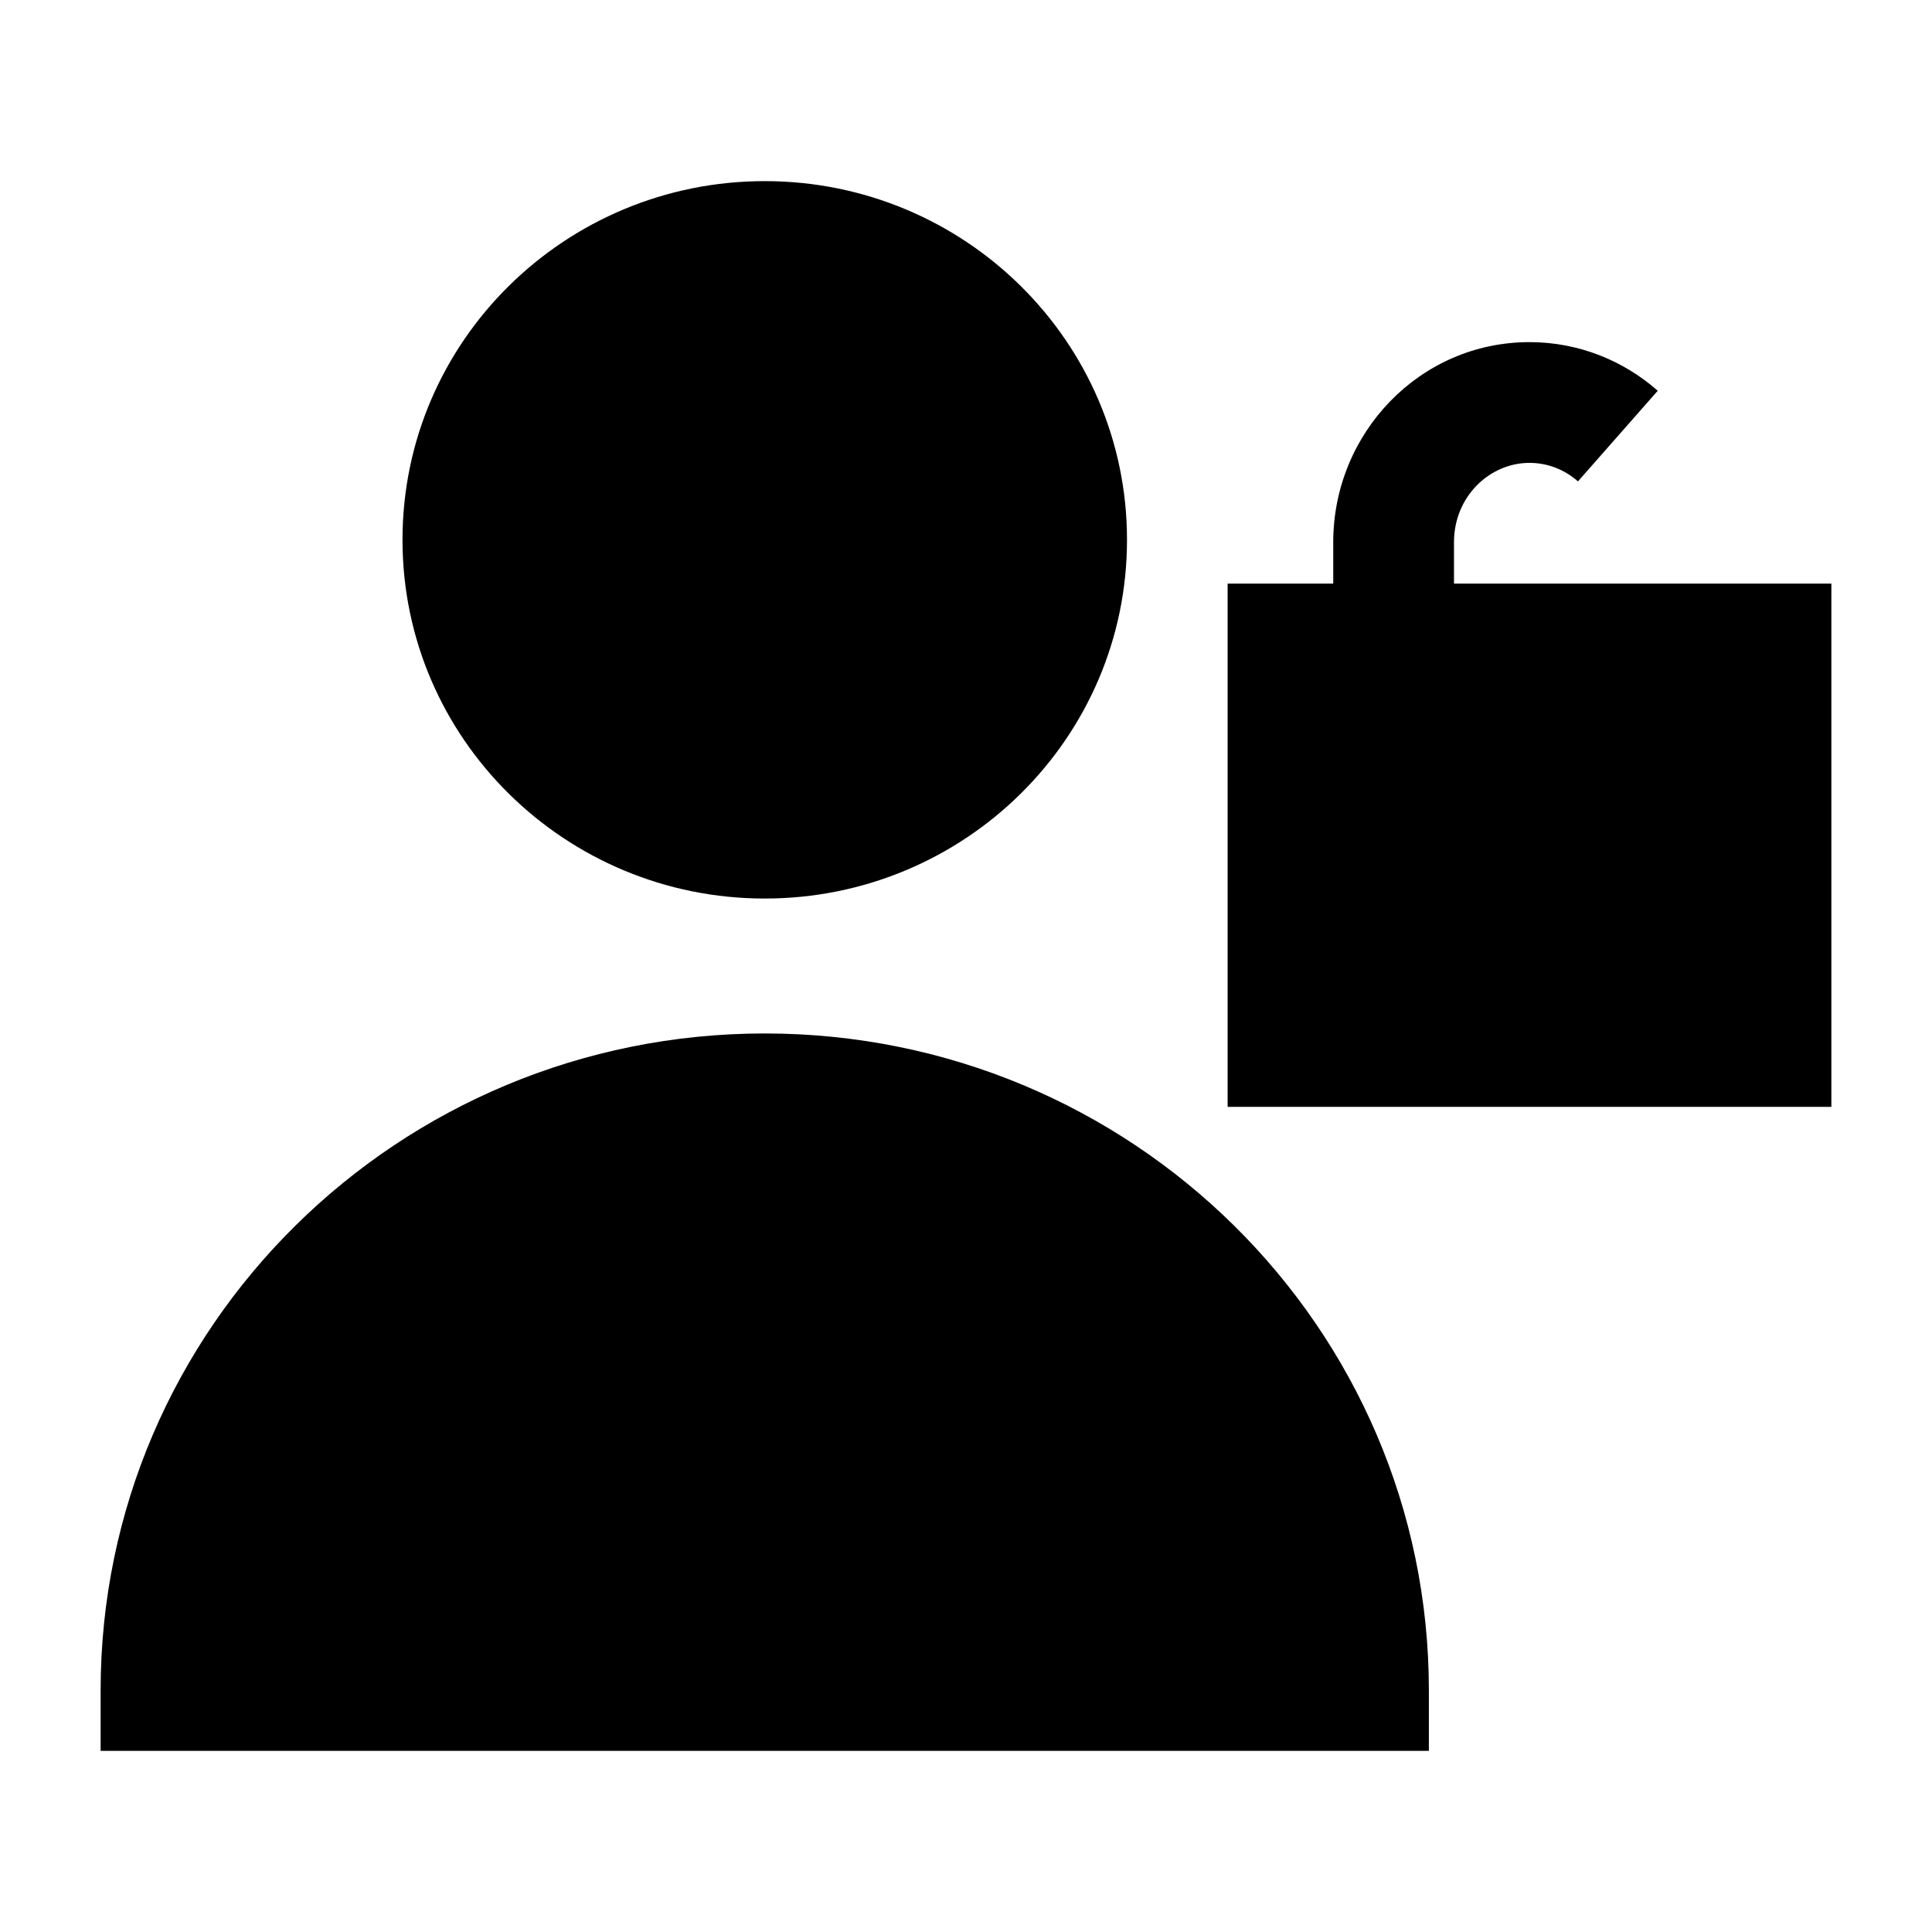 <svg width="24" height="24" viewBox="0 0 24 24" xmlns="http://www.w3.org/2000/svg">
    <path d="M5 6.706C5 4.237 7.023 2.25 9.5 2.25C11.977 2.25 14 4.237 14 6.706C14 9.175 11.977 11.162 9.5 11.162C7.023 11.162 5 9.175 5 6.706Z"/>
    <path d="M1.25 21C1.25 16.484 4.952 12.838 9.5 12.838C14.048 12.838 17.75 16.484 17.75 21V21.75H1.25V21Z"/>
    <path d="M16.562 6.735C16.562 5.383 17.634 4.25 19 4.25C19.611 4.25 20.168 4.48 20.593 4.854L19.602 5.98C19.436 5.834 19.227 5.75 19 5.75C18.502 5.75 18.062 6.171 18.062 6.735V7.25H22.75V13.75H15.25V7.25H16.562V6.735Z"/>
</svg>
